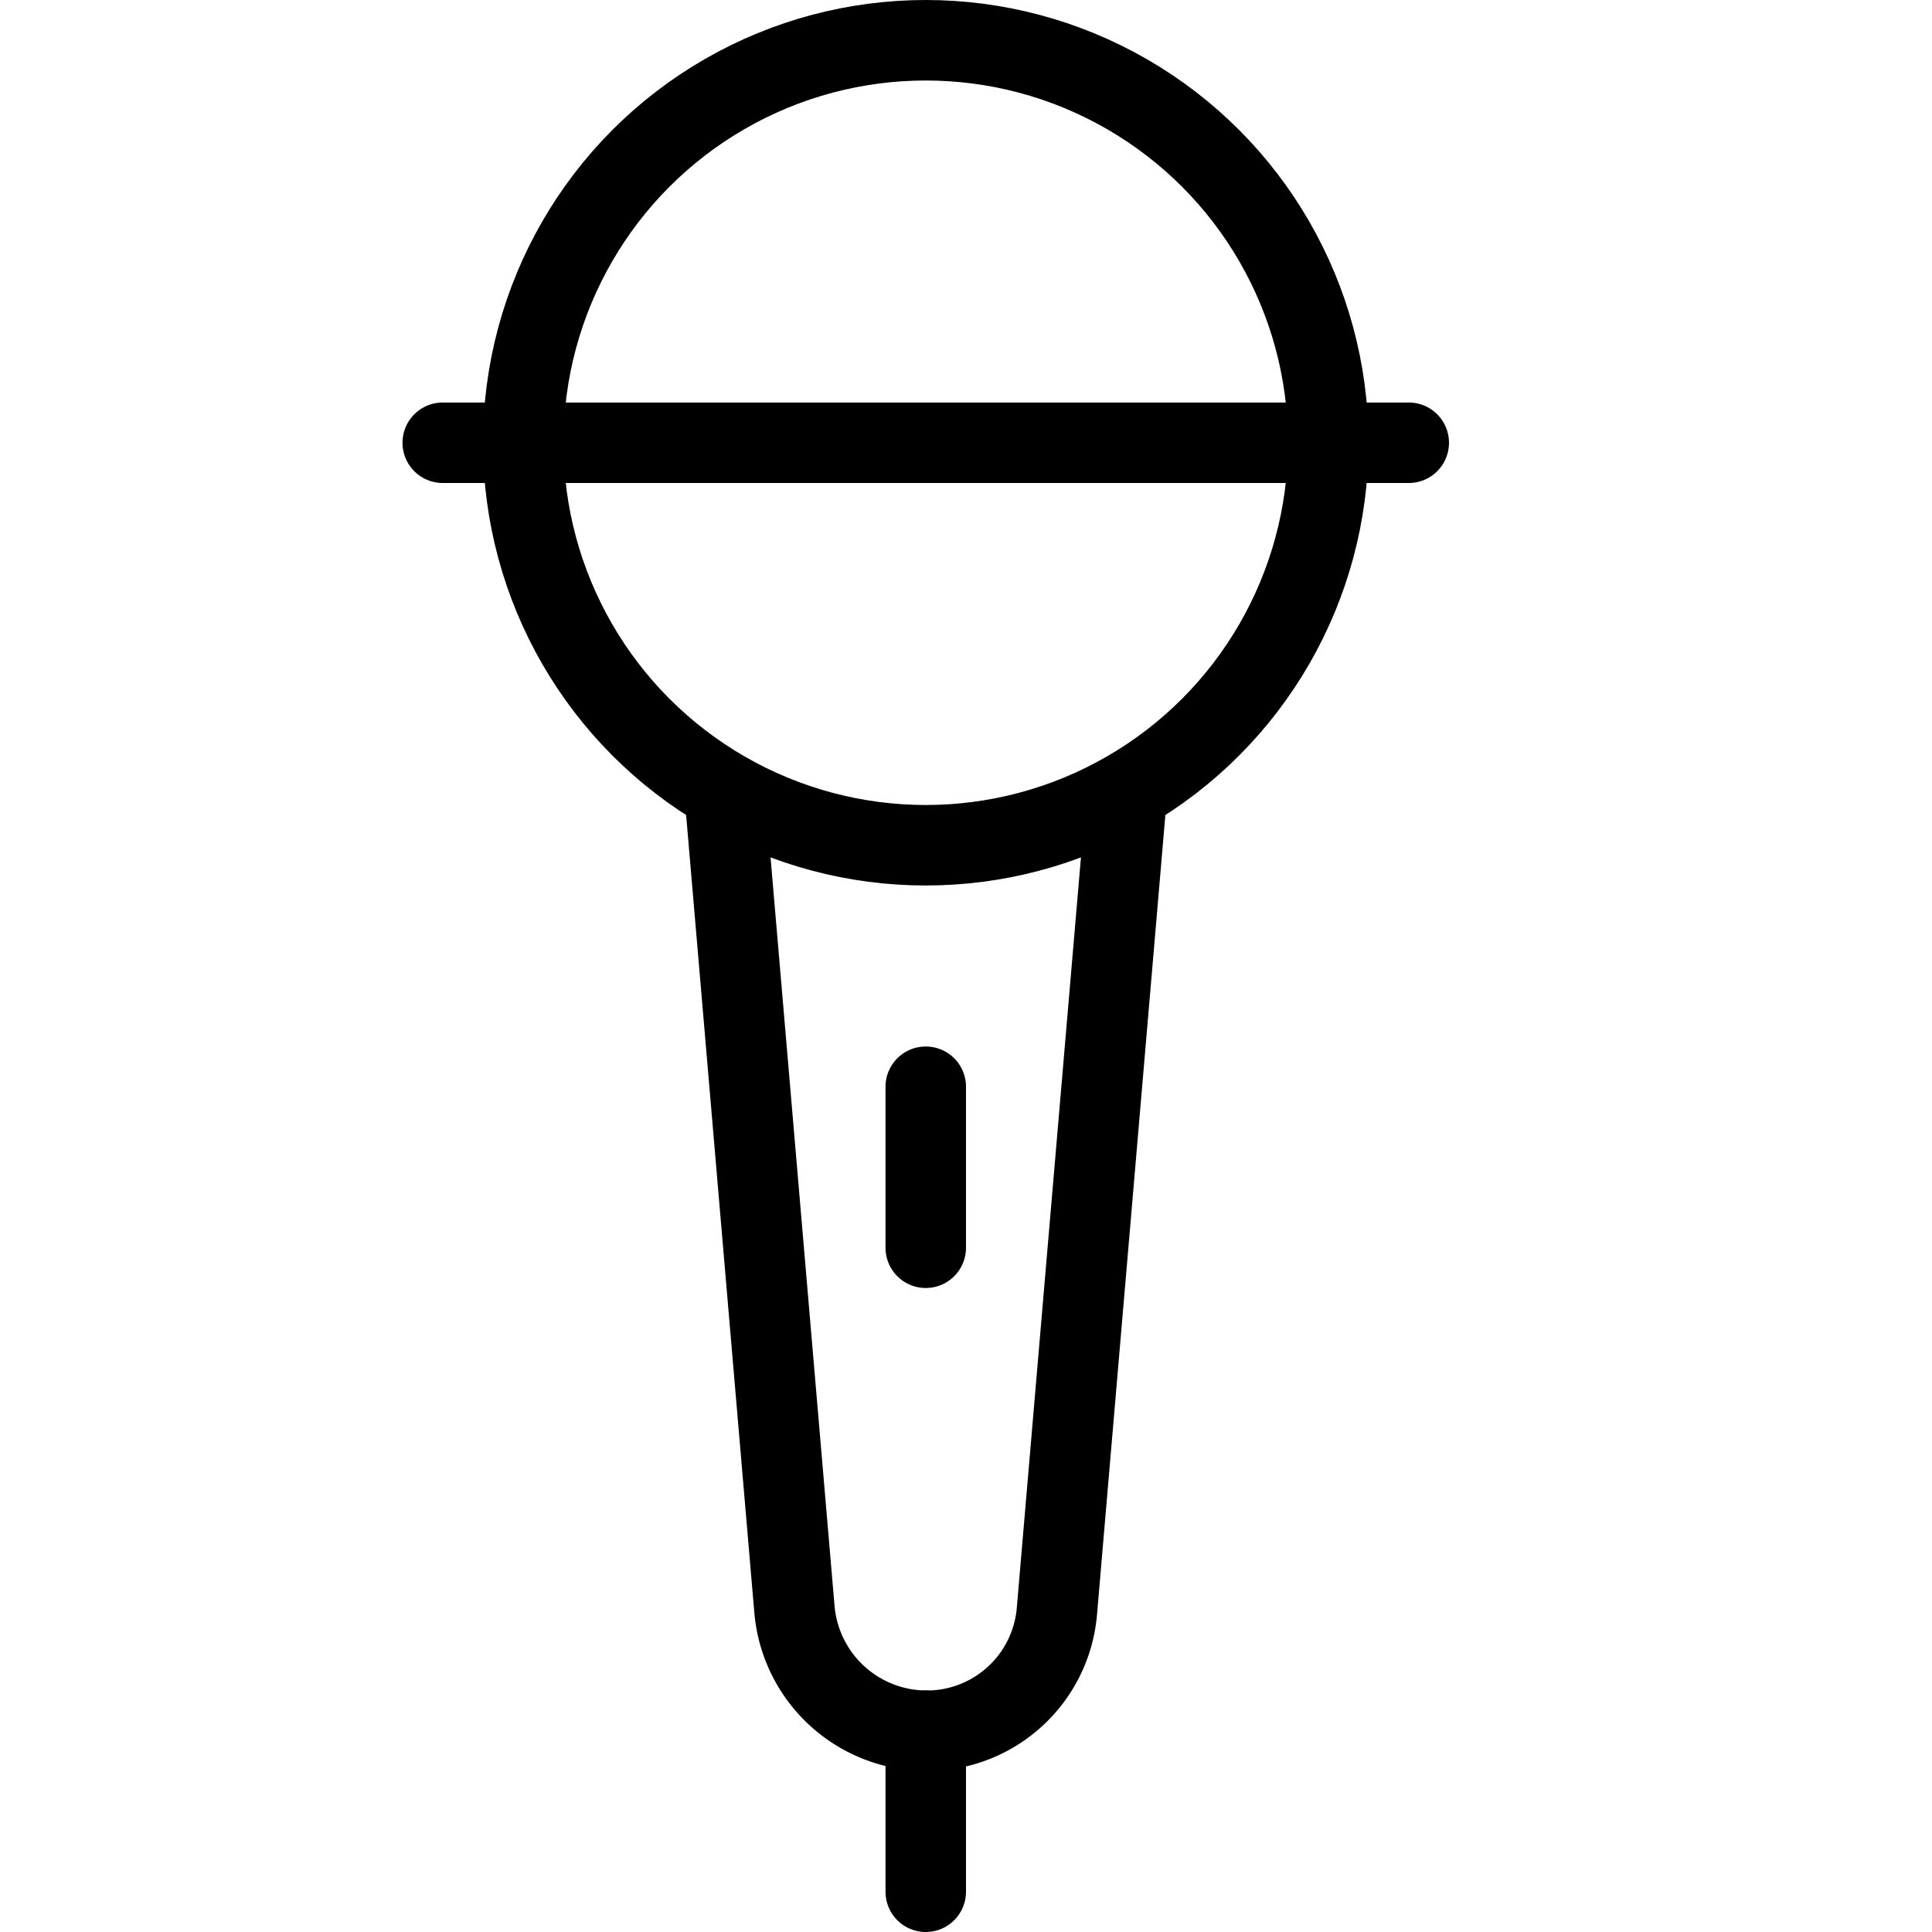 <svg xmlns="http://www.w3.org/2000/svg" viewBox="0 0 24 24" width="24" height="24"><g fill="none" stroke="#000" stroke-linejoin="round" stroke-miterlimit="10"><circle cx="11.5" cy="5.5" r="5"/><path stroke-linecap="round" d="M5.5 5.5h12"/><path d="M14 9.83l-.871 10.188a1.622 1.622 0 01-1.616 1.482 1.65 1.65 0 01-1.644-1.507L9 9.83"/><path stroke-linecap="round" d="M11.5 21.5v2m0-10v2"/></g><path fill="none" d="M0 0h24v24H0z"/></svg>